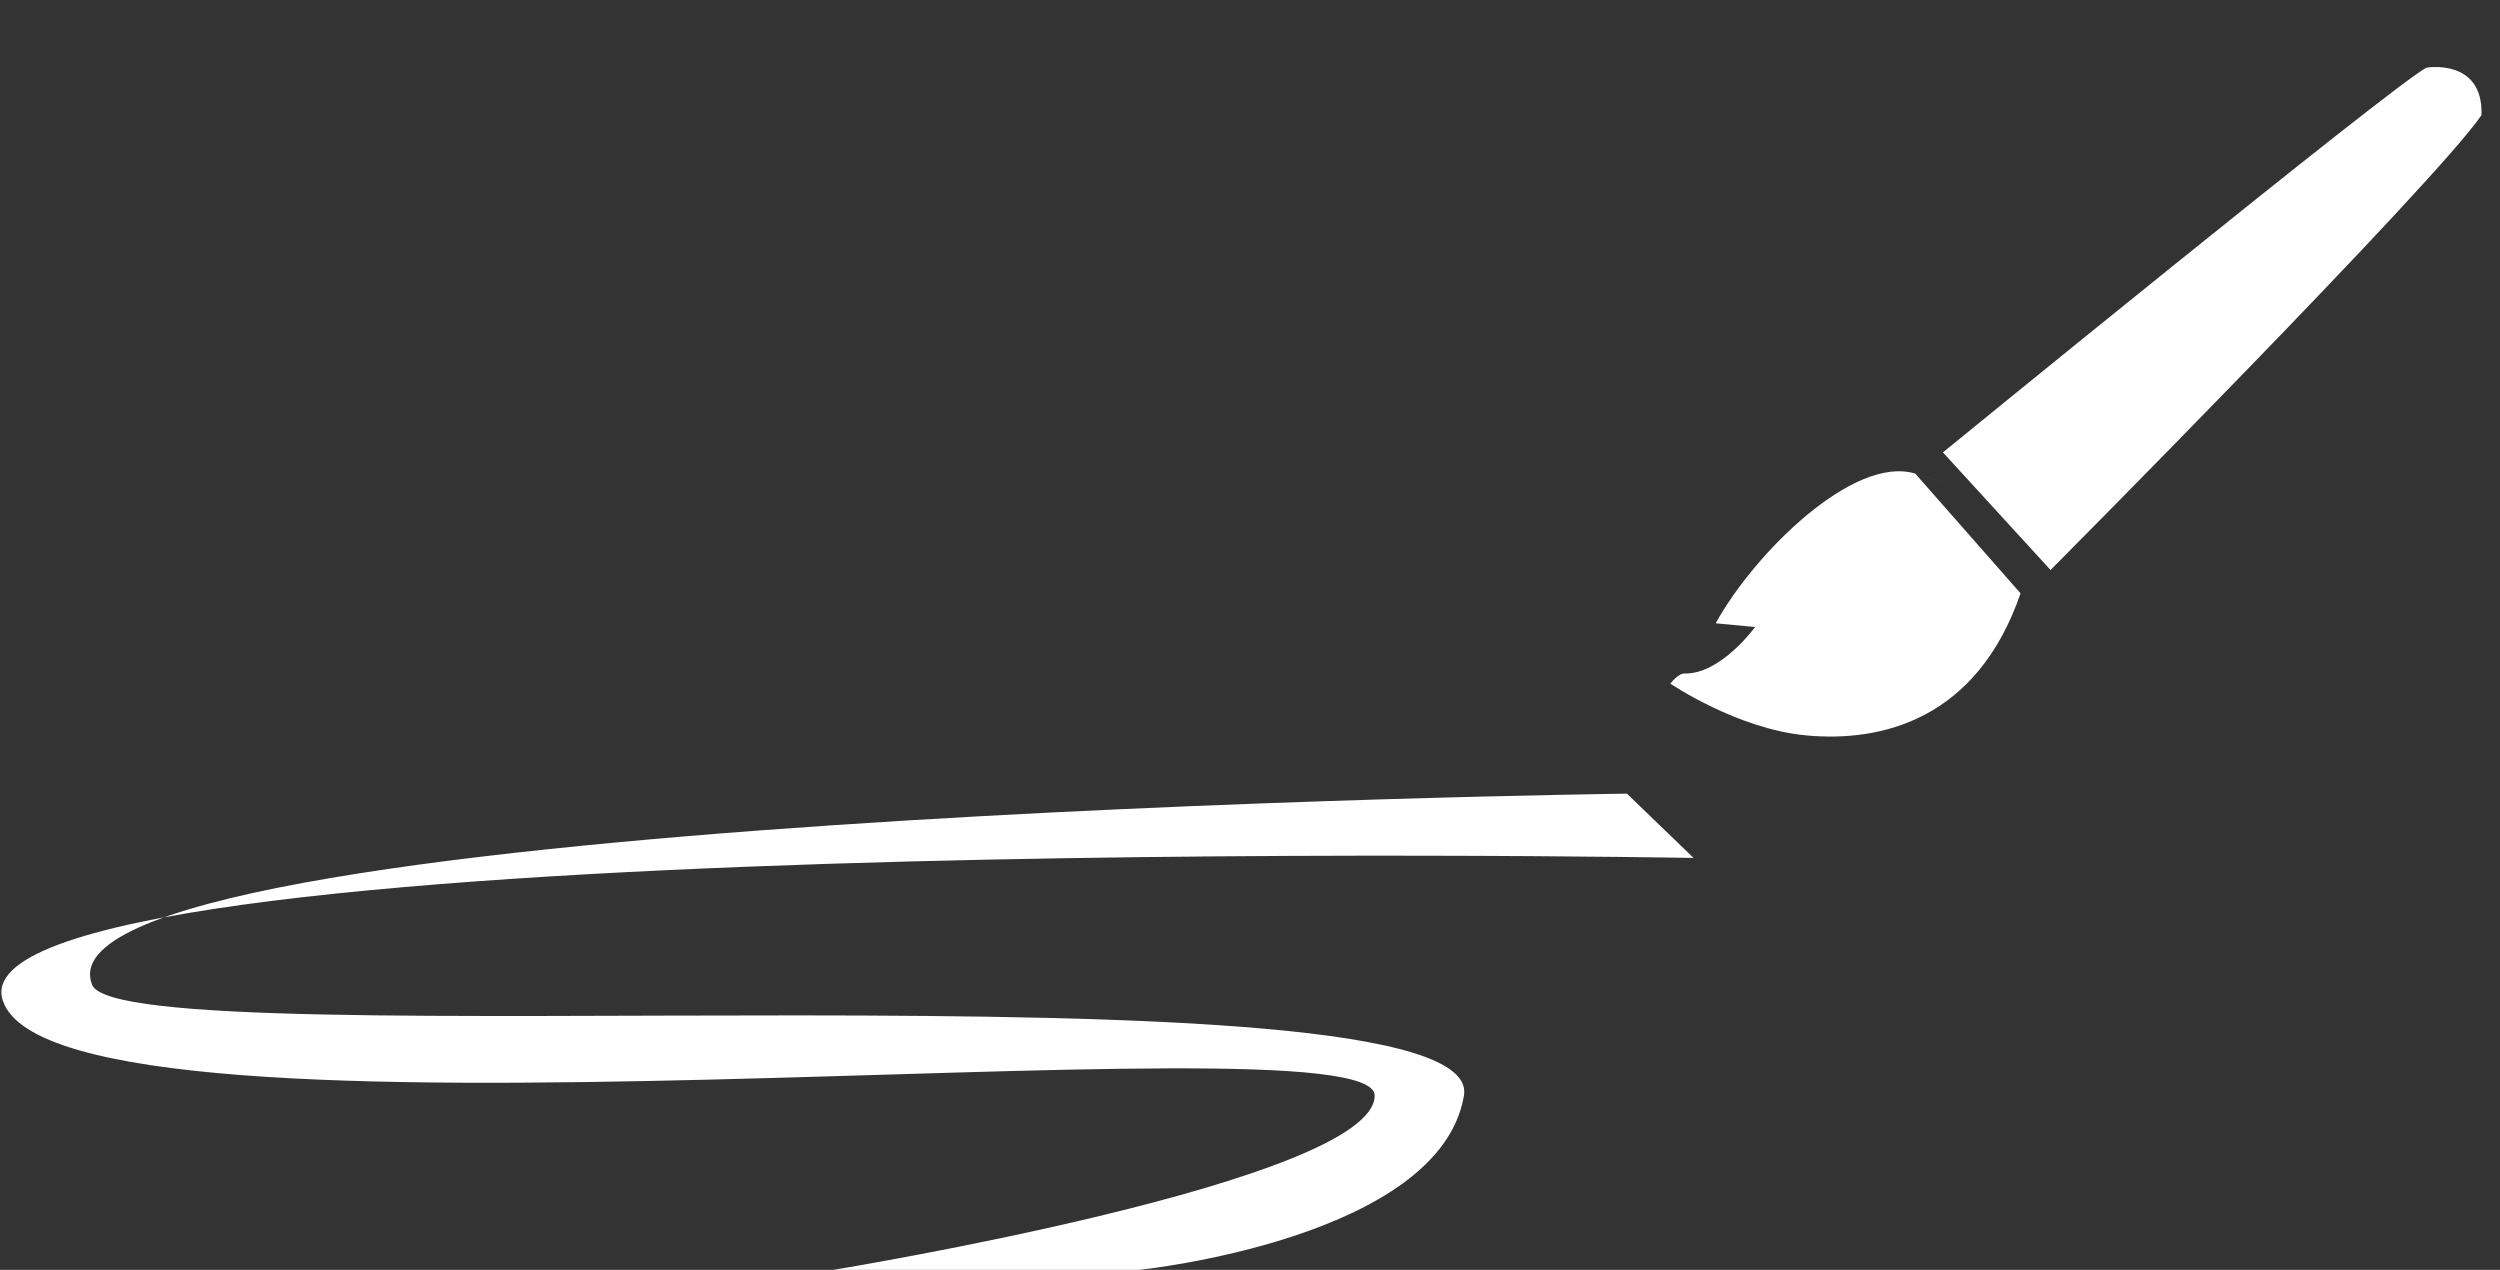 <svg width="63" height="32" viewBox="0 0 63 32" fill="none" xmlns="http://www.w3.org/2000/svg">
<rect x="0" y="0" width="63" height="32" fill="#333333" stroke="none"/>
<path d="M51.674 14.364L48.962 11.4C48.962 11.4 60.282 2.158 61.146 1.705C61.146 1.705 62.584 1.461 62.533 2.902C61.367 4.614 51.674 14.364 51.674 14.364Z" fill="white"/>
<path d="M48.263 11.935C46.717 11.46 44.205 13.94 43.236 15.707L44.228 15.801C44.228 15.801 43.367 16.991 42.454 16.972C42.284 16.968 42.094 17.228 42.094 17.228C42.094 17.228 43.769 18.366 45.504 18.531L45.505 18.531C47.41 18.713 49.822 18.139 50.918 14.952C50.914 14.954 50.921 14.949 50.918 14.952L48.264 11.934C48.264 11.934 49.808 12.41 48.263 11.935Z" fill="white"/>
<path d="M42.678 21.62L40.999 20C40.999 20 0.612 20.511 2.321 24.817C3.092 26.76 37.499 24 36.892 27.608C36.285 31.216 28.714 32 28.714 32H21C21 32 34.642 29.774 34.642 27.608C34.642 25.442 1.499 29.5 0.071 25.216C-1.395 20.821 42.678 21.62 42.678 21.62Z" fill="white"/>
</svg>
